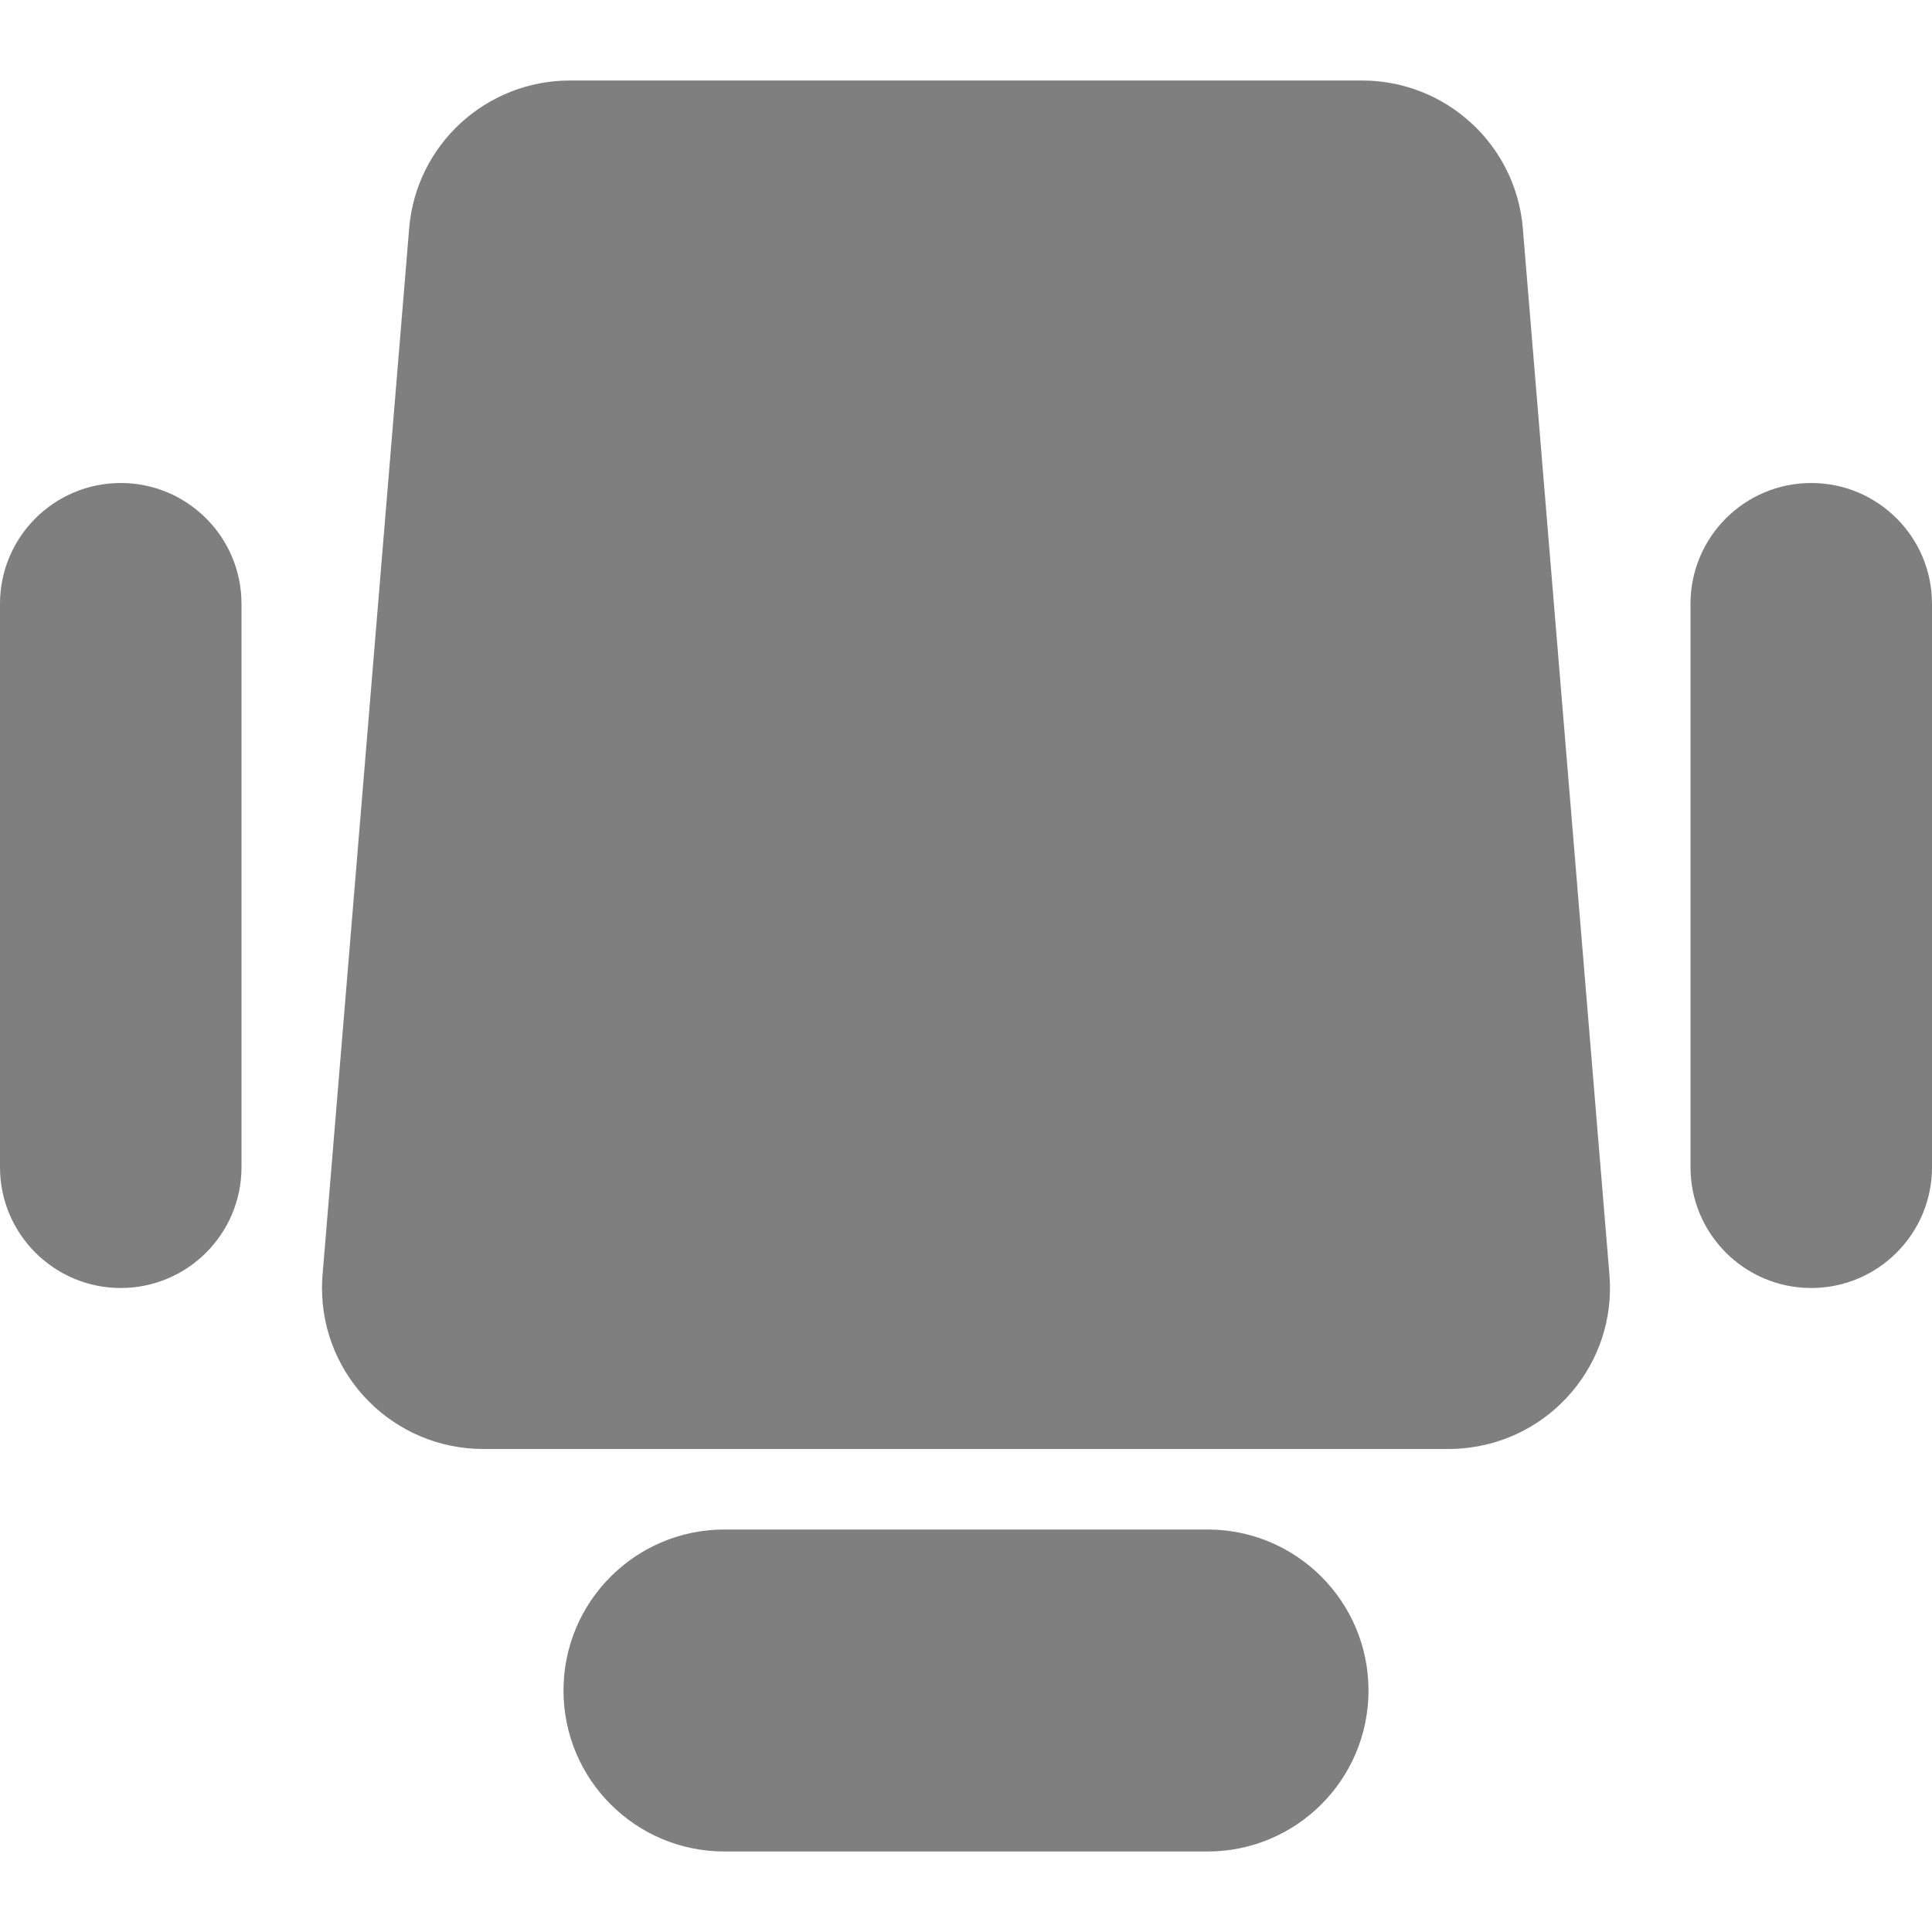 <svg width="24" height="24" viewBox="0 0 24 24" fill="none" xmlns="http://www.w3.org/2000/svg">
<path opacity="0.5" fill-rule="evenodd" clip-rule="evenodd" d="M16.919 1H7.081C6.038 1 5.169 1.798 5.083 2.835L4.007 15.835C4.002 15.89 4 15.945 4 16C4 17.105 4.897 18 6.005 18H17.995C18.05 18 18.105 17.998 18.16 17.993C19.264 17.902 20.084 16.936 19.993 15.835L18.917 2.835C18.831 1.798 17.962 1 16.919 1ZM15 19H9C7.895 19 7 19.895 7 21C7 22.105 7.895 23 9 23H15C16.105 23 17 22.105 17 21C17 19.895 16.105 19 15 19ZM24 7.5V14.5C24 15.328 23.328 16 22.5 16C21.672 16 21 15.328 21 14.5V7.5C21 6.672 21.672 6 22.5 6C23.328 6 24 6.672 24 7.5ZM3 14.5V7.5C3 6.672 2.328 6 1.5 6C0.672 6 0 6.672 0 7.5V14.5C0 15.328 0.672 16 1.5 16C2.328 16 3 15.328 3 14.5Z" fill="currentColor"/>
</svg>
